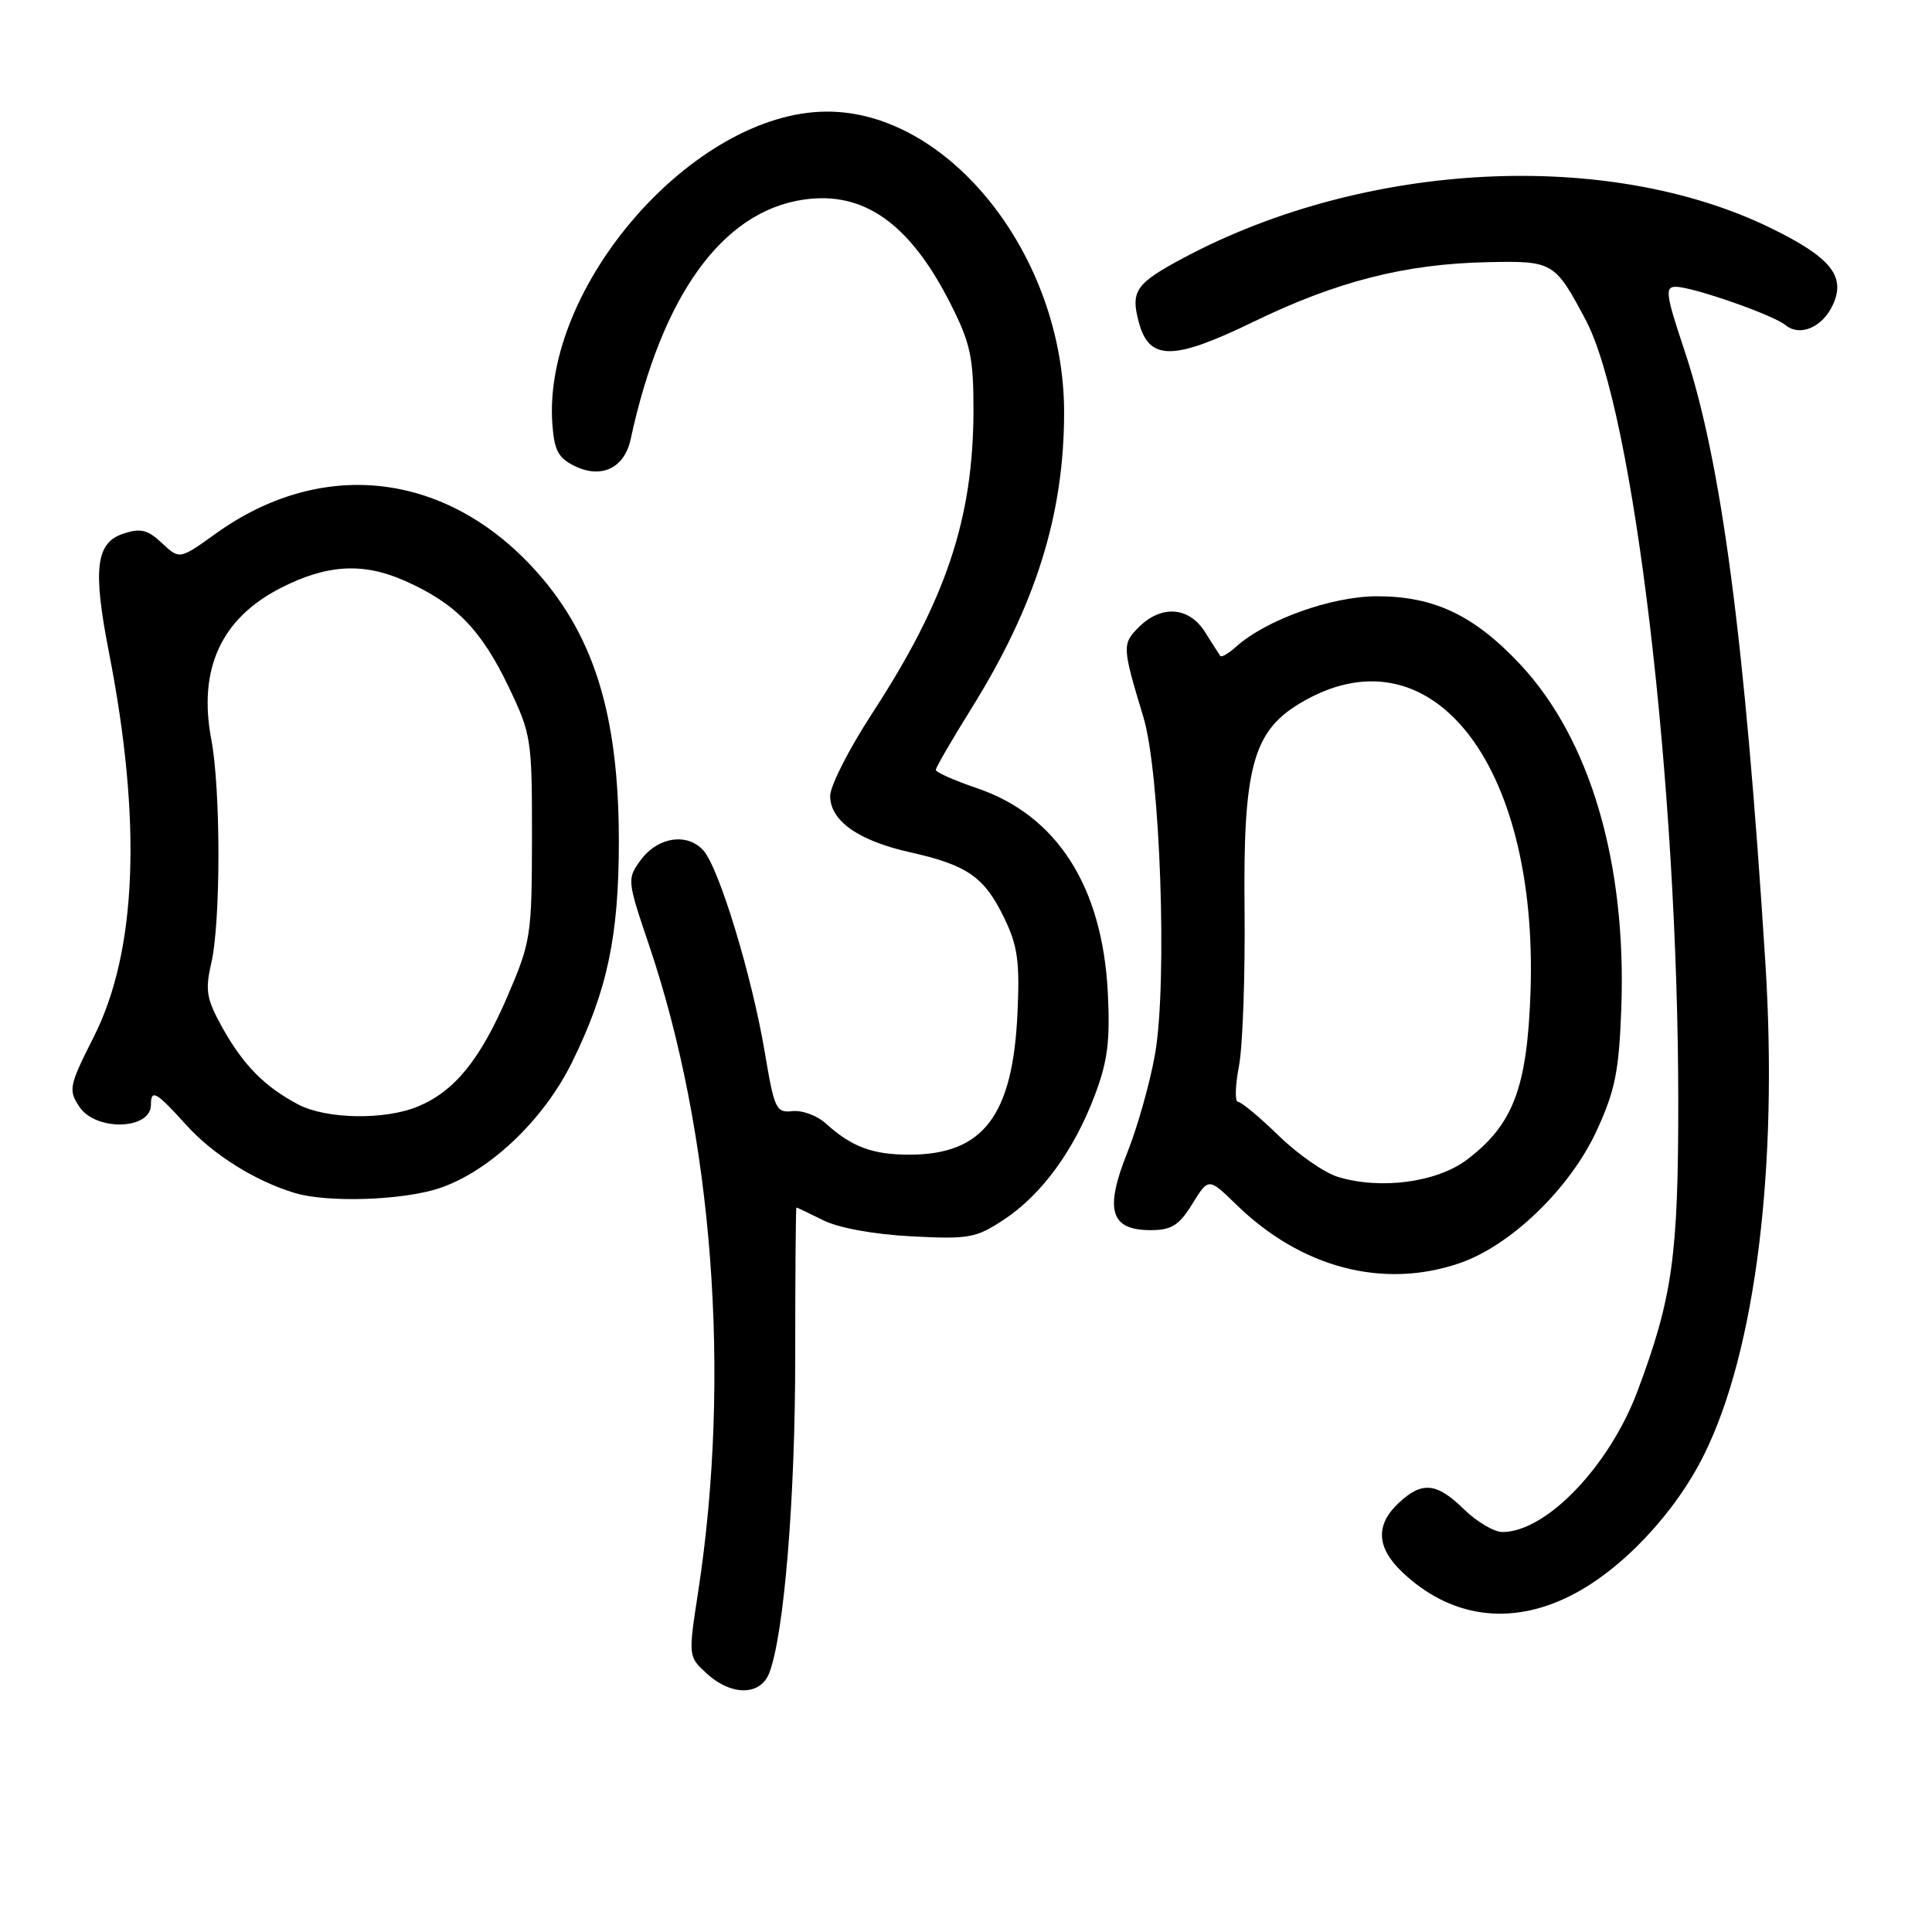 <?xml version="1.0" encoding="UTF-8" standalone="no"?>
<!DOCTYPE svg PUBLIC "-//W3C//DTD SVG 1.1//EN" "http://www.w3.org/Graphics/SVG/1.1/DTD/svg11.dtd" >
<svg xmlns="http://www.w3.org/2000/svg" xmlns:xlink="http://www.w3.org/1999/xlink" version="1.1" viewBox="0 0 256 256">
 <g >
 <path fill="currentColor"
d=" M 101.94 221.66 C 103.90 216.51 105.38 198.45 105.37 179.75 C 105.37 168.89 105.44 160.00 105.53 160.00 C 105.62 160.00 107.22 160.76 109.08 161.69 C 111.12 162.71 115.79 163.56 120.75 163.82 C 128.40 164.22 129.32 164.05 133.02 161.61 C 138.03 158.29 142.31 152.44 145.06 145.14 C 146.78 140.61 147.11 137.93 146.79 131.50 C 146.07 117.45 140.05 108.04 129.46 104.44 C 126.46 103.42 124.00 102.33 124.00 102.02 C 124.00 101.70 126.10 98.08 128.66 93.97 C 137.23 80.22 141.00 68.21 141.00 54.65 C 141.00 33.94 125.71 14.64 109.43 14.79 C 91.92 14.94 71.87 37.86 73.19 56.20 C 73.45 59.73 73.98 60.71 76.23 61.79 C 79.73 63.46 82.75 61.99 83.56 58.22 C 87.68 39.18 95.67 28.07 106.41 26.46 C 114.46 25.25 120.62 29.63 126.03 40.41 C 128.60 45.52 129.00 47.42 128.99 54.41 C 128.96 68.74 125.35 79.52 115.54 94.57 C 112.49 99.25 110.00 104.15 110.00 105.46 C 110.00 108.77 113.73 111.40 120.63 112.94 C 128.18 114.63 130.44 116.21 133.05 121.61 C 134.85 125.33 135.14 127.39 134.82 134.28 C 134.19 147.88 130.27 153.00 120.48 153.00 C 115.61 153.00 112.83 151.96 109.42 148.86 C 108.27 147.82 106.29 147.09 105.01 147.23 C 102.84 147.48 102.60 146.96 101.35 139.50 C 99.65 129.37 95.30 115.05 93.21 112.70 C 91.06 110.29 87.14 110.90 84.87 114.00 C 83.08 116.45 83.10 116.67 86.00 125.23 C 94.48 150.29 96.91 182.28 92.51 210.92 C 91.19 219.50 91.19 219.50 93.65 221.75 C 96.93 224.75 100.78 224.71 101.94 221.66 Z  M 208.17 211.41 C 214.90 208.01 222.01 200.46 225.85 192.65 C 232.63 178.89 235.63 154.62 233.92 127.57 C 231.20 84.60 228.08 61.03 223.19 46.40 C 220.73 39.05 220.59 38.00 222.03 38.00 C 224.28 38.00 234.97 41.73 236.59 43.08 C 238.50 44.66 241.52 43.36 242.88 40.36 C 244.60 36.58 242.56 34.08 234.60 30.20 C 213.06 19.70 180.92 21.33 156.87 34.15 C 150.49 37.55 149.79 38.55 150.89 42.67 C 152.26 47.82 155.41 47.82 166.05 42.66 C 177.12 37.28 186.17 34.97 197.09 34.74 C 205.79 34.55 206.02 34.69 210.10 42.37 C 216.49 54.36 222.36 103.98 222.38 146.00 C 222.38 166.46 221.61 171.94 216.99 184.30 C 213.27 194.25 204.89 203.00 199.08 203.00 C 197.98 203.00 195.69 201.65 194.00 200.00 C 190.35 196.43 188.43 196.25 185.31 199.17 C 182.25 202.05 182.39 205.04 185.75 208.26 C 192.13 214.36 200.13 215.49 208.17 211.41 Z  M 193.36 167.39 C 200.18 165.07 208.06 157.46 211.58 149.79 C 214.01 144.51 214.53 141.92 214.83 133.63 C 215.54 114.38 210.72 97.96 201.45 88.05 C 195.35 81.53 190.02 79.00 182.43 79.01 C 176.41 79.02 167.70 82.15 163.75 85.73 C 162.78 86.60 161.85 87.14 161.69 86.91 C 161.53 86.68 160.62 85.26 159.67 83.75 C 157.57 80.39 153.88 80.12 150.90 83.10 C 148.67 85.33 148.69 85.71 151.50 95.00 C 153.74 102.38 154.70 130.14 153.06 139.61 C 152.40 143.40 150.74 149.30 149.38 152.71 C 146.33 160.33 147.13 163.00 152.45 163.00 C 155.24 163.00 156.22 162.38 157.99 159.52 C 160.14 156.04 160.14 156.04 163.82 159.62 C 172.42 168.00 183.24 170.84 193.36 167.39 Z  M 58.32 157.41 C 64.92 155.16 72.05 148.37 75.79 140.77 C 80.47 131.26 82.00 124.07 82.00 111.50 C 82.00 94.46 78.61 83.78 70.45 75.04 C 58.66 62.44 42.49 60.75 28.64 70.67 C 23.79 74.15 23.79 74.15 21.47 71.97 C 19.56 70.18 18.64 69.95 16.32 70.72 C 12.70 71.92 12.28 75.41 14.43 86.41 C 18.83 108.88 18.15 126.06 12.43 137.38 C 9.16 143.85 9.04 144.41 10.50 146.63 C 12.65 149.92 20.00 149.73 20.00 146.39 C 20.00 144.26 20.70 144.66 24.68 149.07 C 28.23 152.99 33.75 156.46 39.00 158.06 C 43.37 159.40 53.48 159.06 58.32 157.41 Z  M 177.26 155.94 C 175.48 155.39 171.95 152.94 169.42 150.47 C 166.89 148.01 164.47 146.00 164.04 146.00 C 163.61 146.00 163.67 143.86 164.17 141.25 C 164.67 138.64 165.00 129.27 164.91 120.44 C 164.71 101.88 166.01 96.98 172.12 93.27 C 189.36 82.80 203.87 100.88 202.80 131.50 C 202.35 144.12 200.52 148.98 194.44 153.62 C 190.44 156.67 182.96 157.68 177.26 155.94 Z  M 39.50 146.34 C 35.08 144.01 32.25 141.14 29.49 136.21 C 27.36 132.38 27.16 131.26 27.99 127.65 C 29.26 122.18 29.26 104.65 28.00 98.00 C 26.23 88.67 29.29 81.97 37.16 77.93 C 43.29 74.79 48.08 74.50 53.62 76.95 C 60.34 79.92 63.74 83.39 67.39 91.00 C 70.40 97.29 70.50 97.93 70.49 111.00 C 70.47 123.98 70.35 124.79 67.25 132.00 C 63.61 140.44 60.26 144.57 55.39 146.61 C 51.00 148.44 43.24 148.31 39.50 146.34 Z "/>
</g>
</svg>